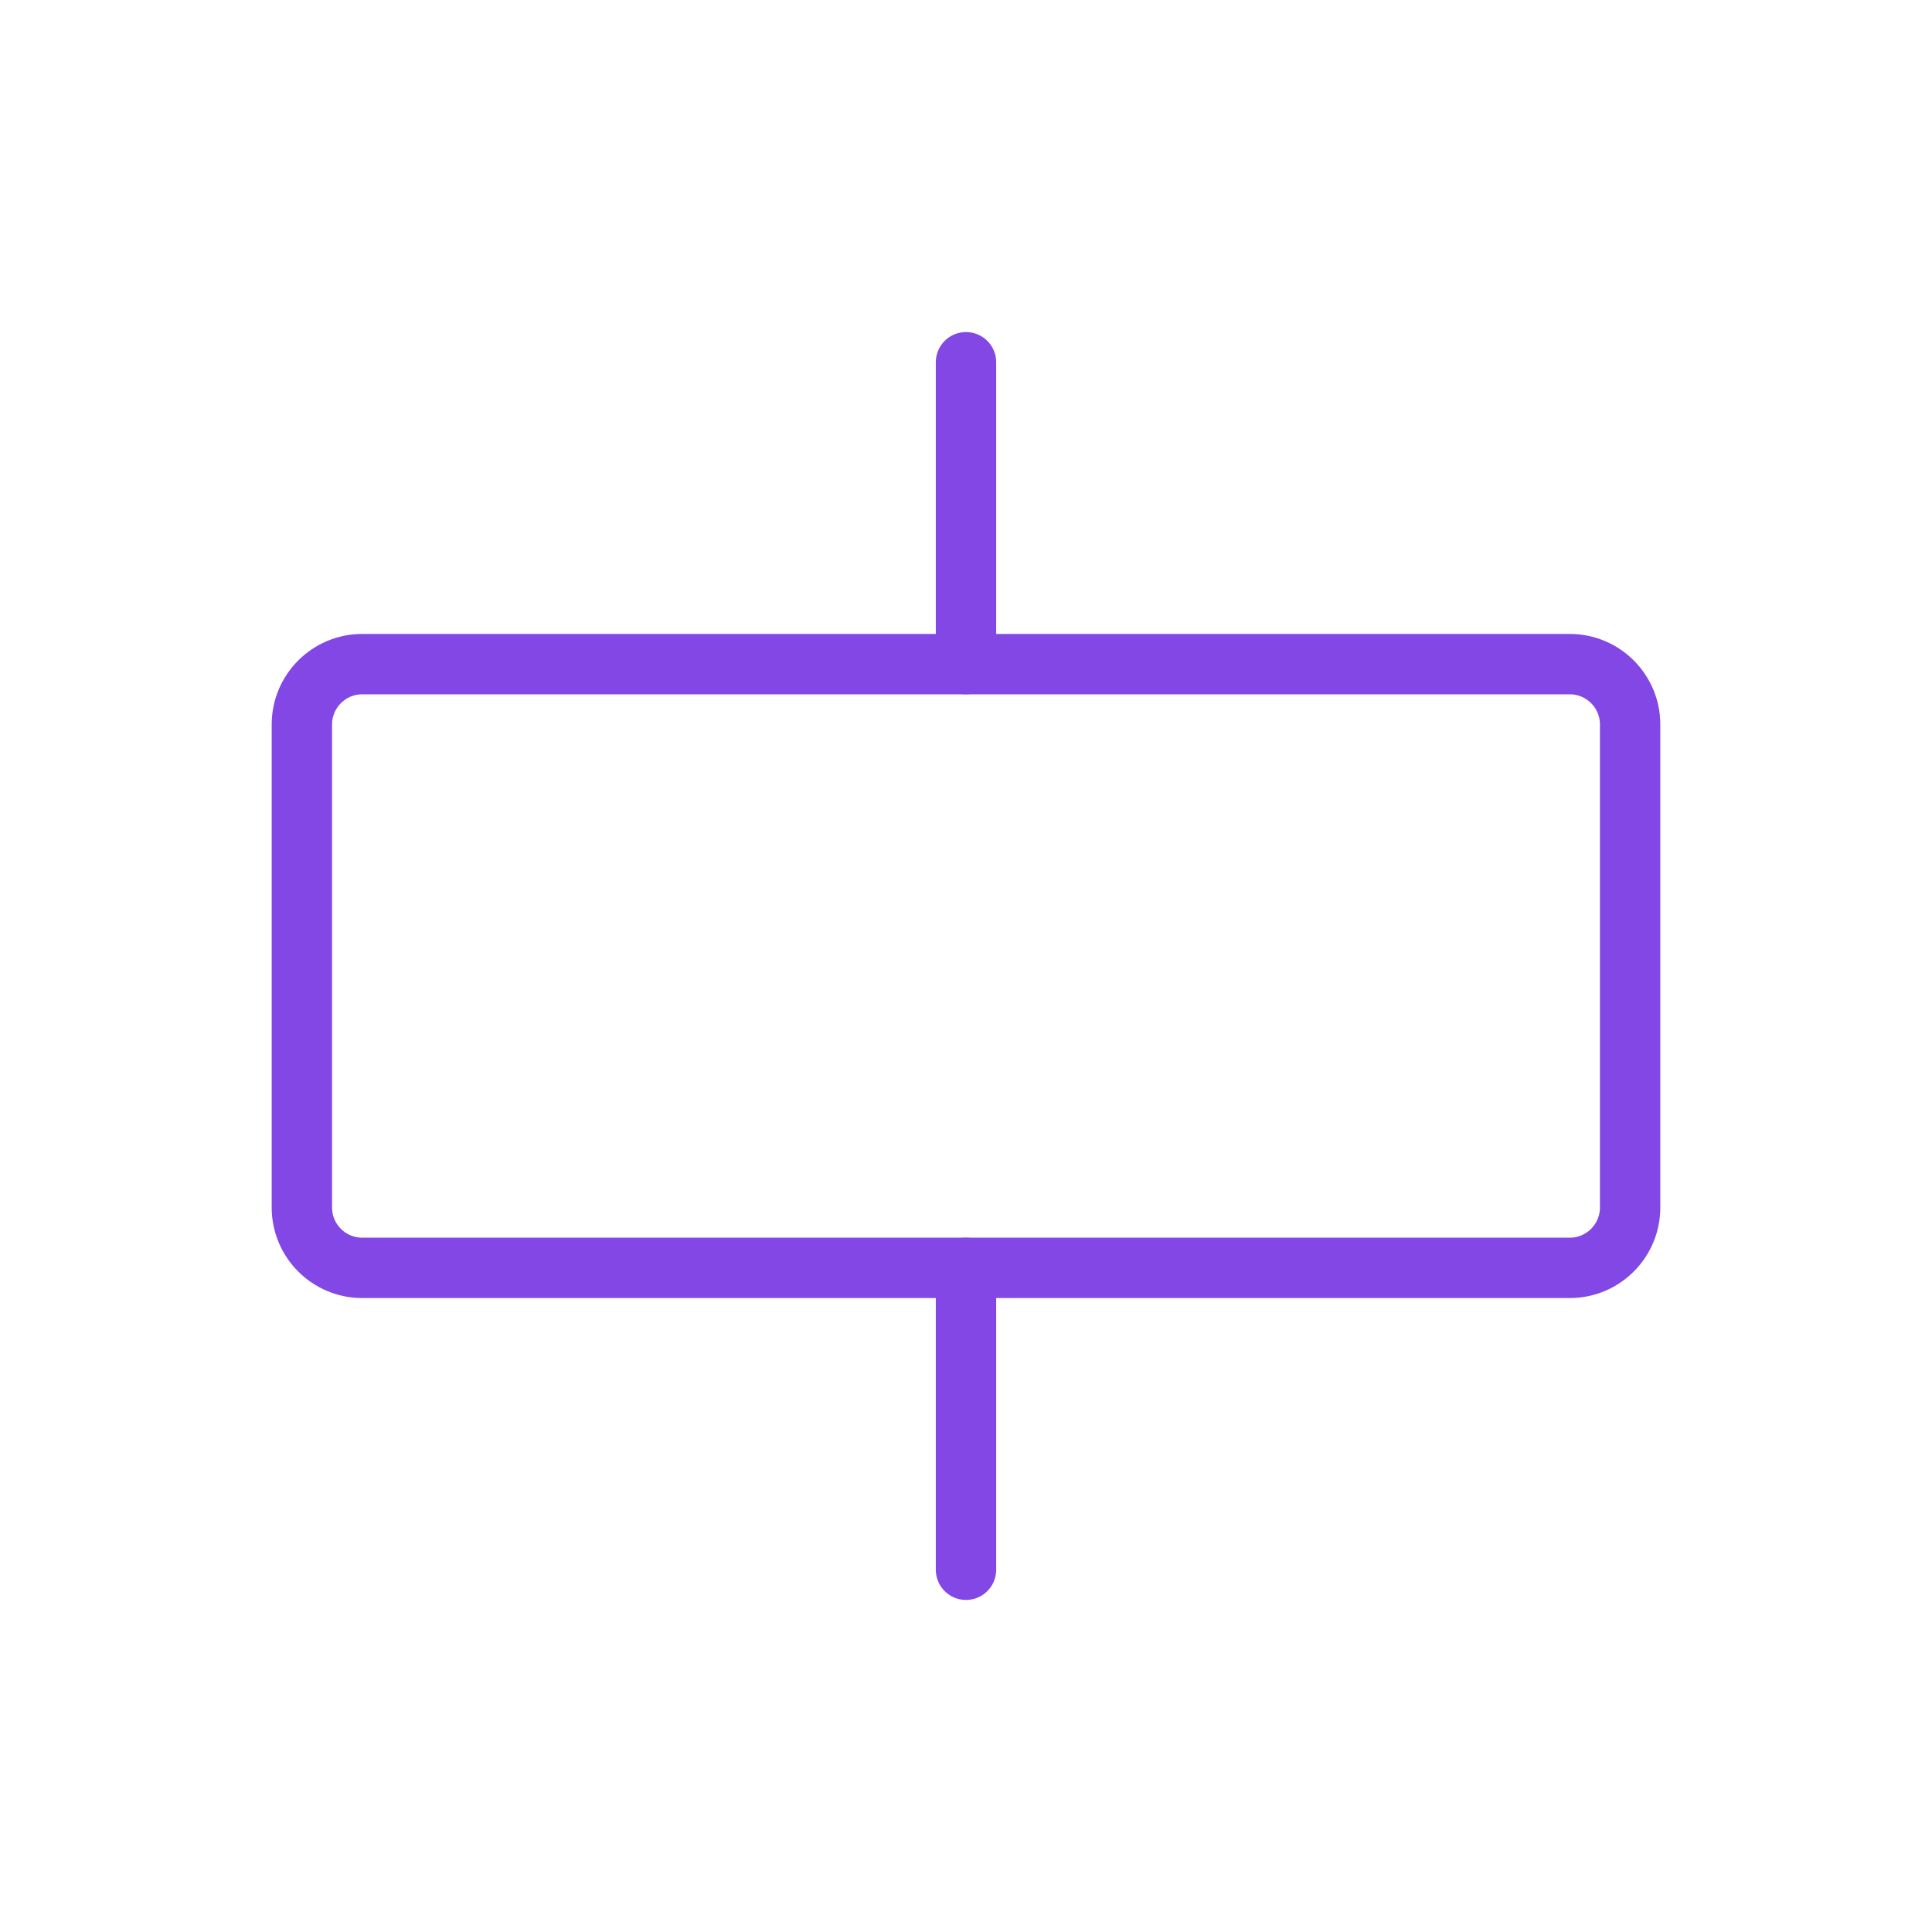 <svg width="32" height="32" viewBox="0 0 32 32" fill="none" xmlns="http://www.w3.org/2000/svg">
<path d="M26 11H6C5.448 11 5 11.448 5 12V20C5 20.552 5.448 21 6 21H26C26.552 21 27 20.552 27 20V12C27 11.448 26.552 11 26 11Z" stroke="#8247E5" stroke-linecap="round" stroke-linejoin="round"/>
<path d="M16 6V11" stroke="#8247E5" stroke-linecap="round" stroke-linejoin="round"/>
<path d="M16 21V26" stroke="#8247E5" stroke-linecap="round" stroke-linejoin="round"/>
</svg>
